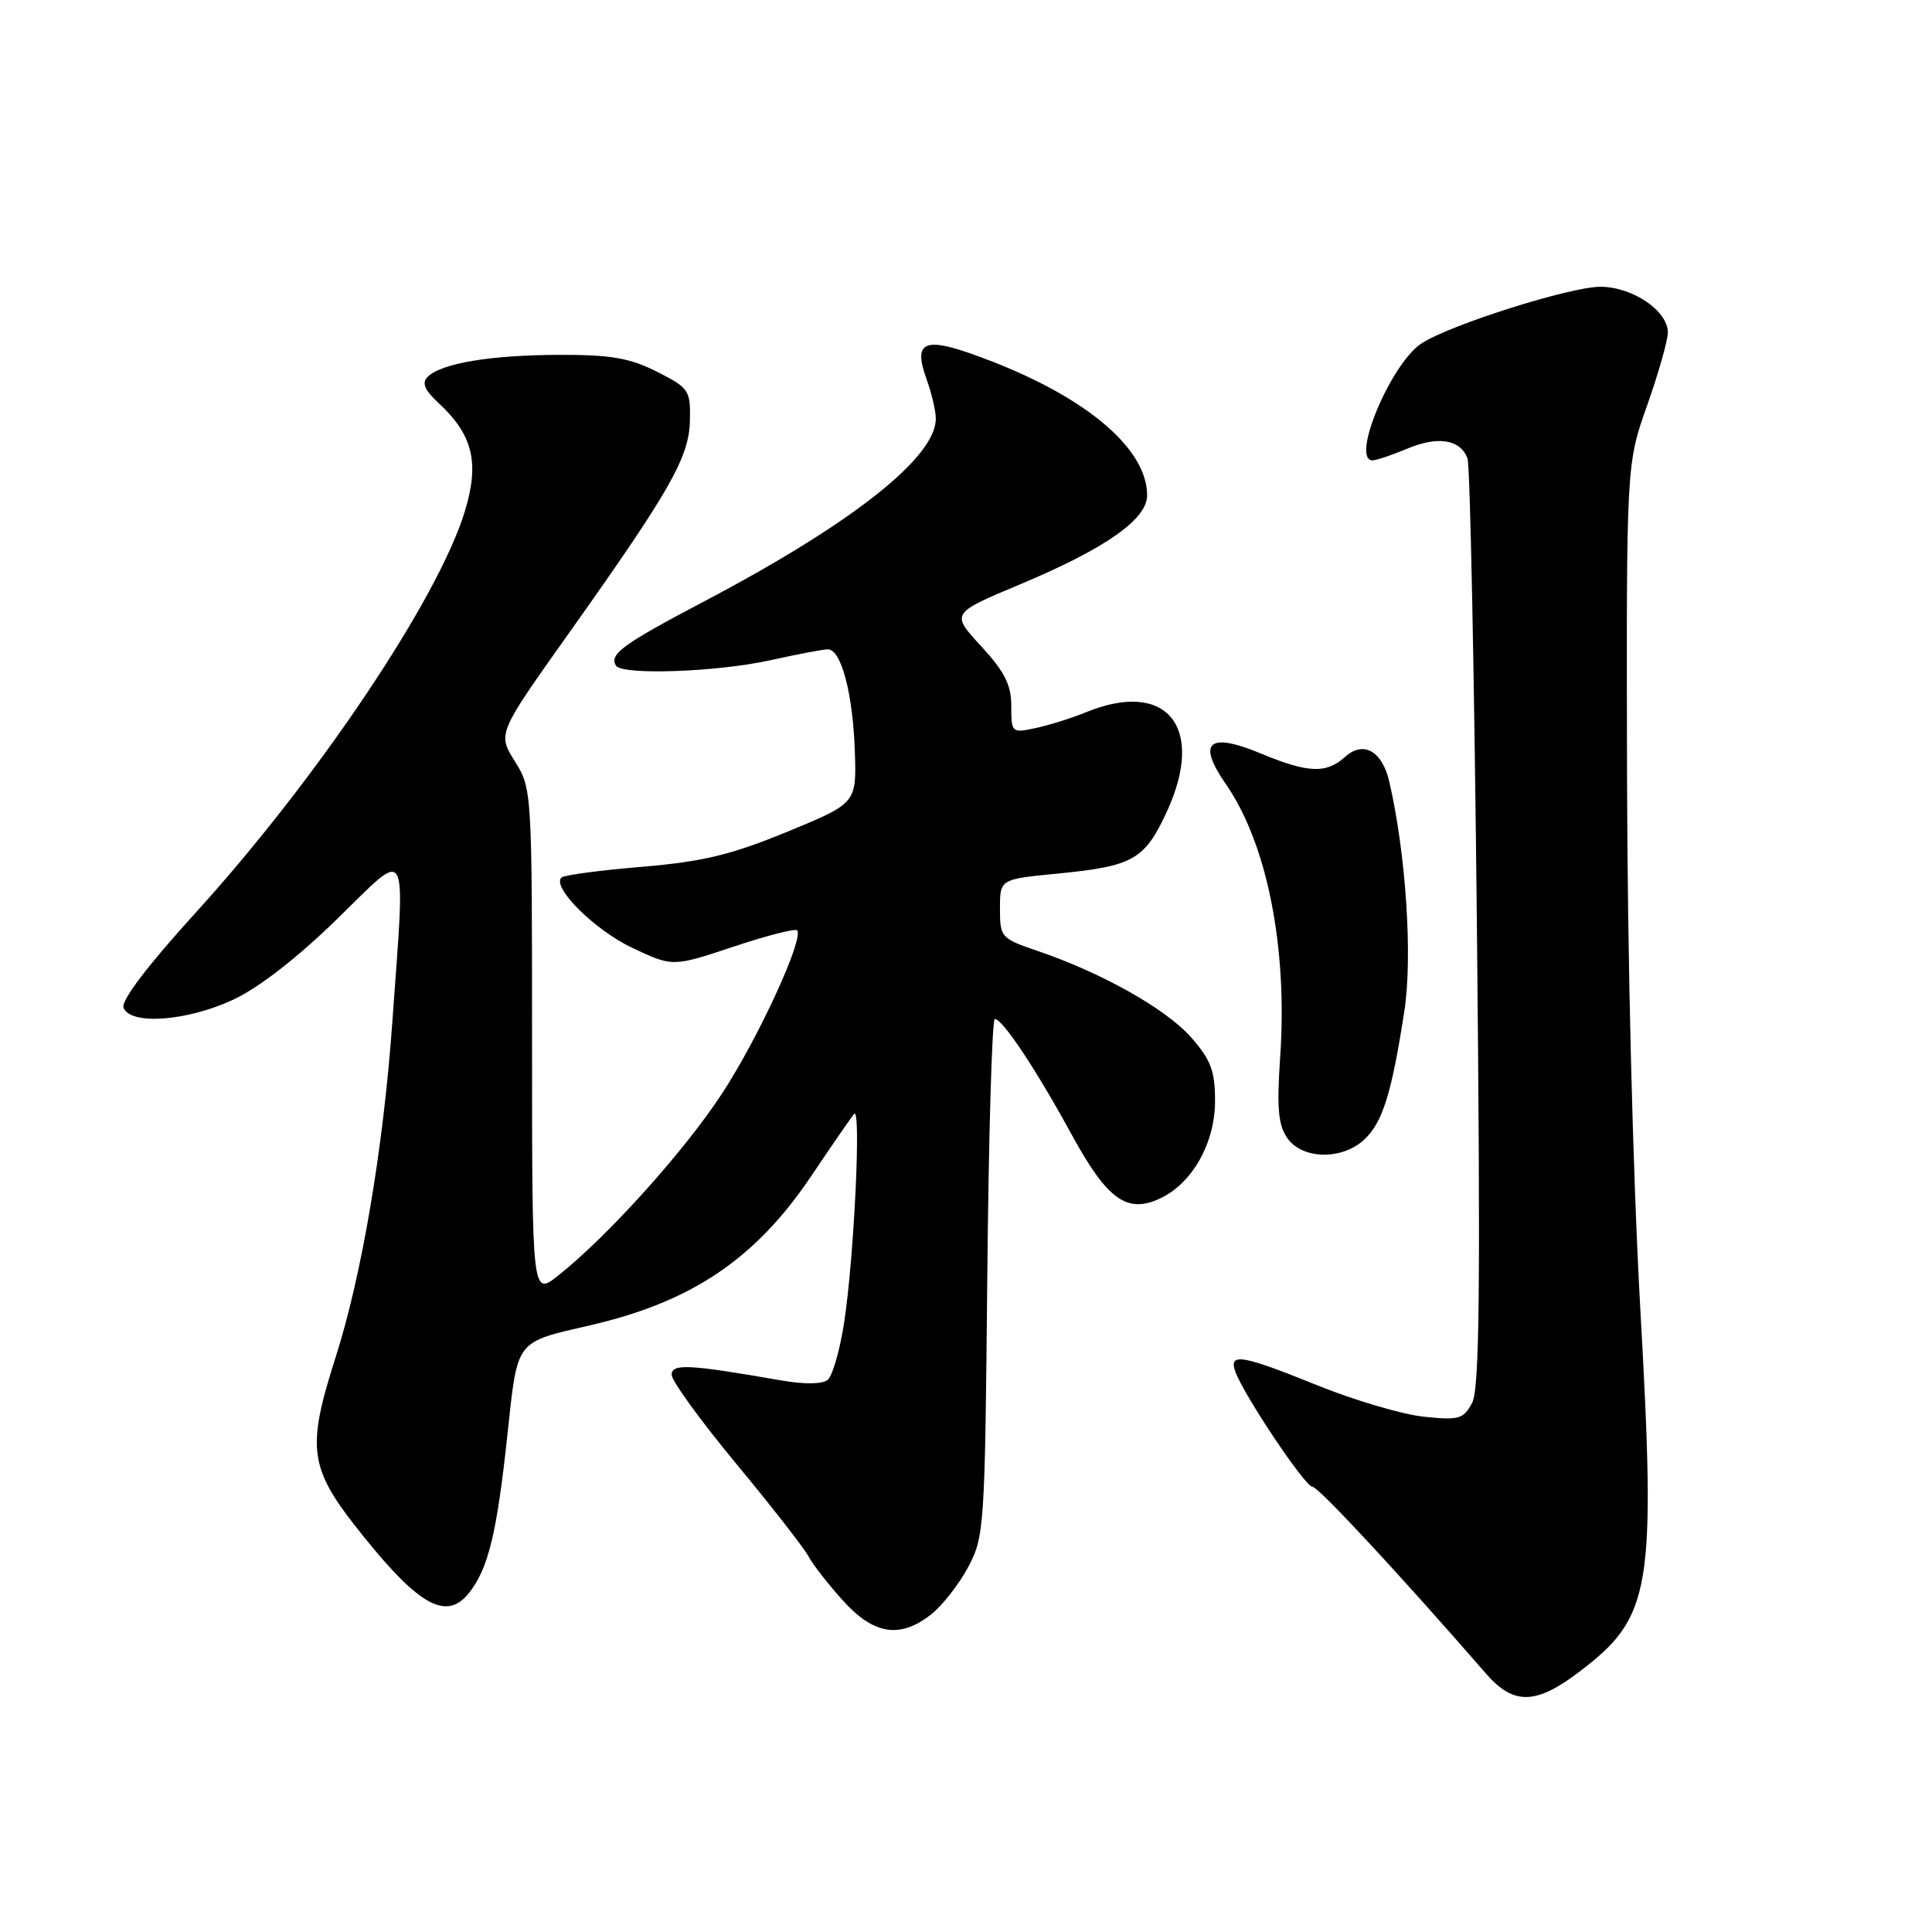 <?xml version="1.0" encoding="UTF-8" standalone="no"?>
<!DOCTYPE svg PUBLIC "-//W3C//DTD SVG 1.1//EN" "http://www.w3.org/Graphics/SVG/1.1/DTD/svg11.dtd" >
<svg xmlns="http://www.w3.org/2000/svg" xmlns:xlink="http://www.w3.org/1999/xlink" version="1.1" viewBox="0 0 256 256">
 <g >
 <path fill="currentColor"
d=" M 209.35 221.46 C 218.85 214.21 219.44 210.65 217.34 173.25 C 216.35 155.47 215.64 127.00 215.59 102.50 C 215.50 61.50 215.50 61.50 218.25 53.73 C 219.76 49.45 221.00 45.10 221.00 44.05 C 221.00 41.18 216.30 38.00 212.05 38.00 C 208.05 38.00 192.09 43.05 188.35 45.51 C 184.28 48.18 178.92 61.00 181.88 61.00 C 182.36 61.00 184.42 60.31 186.45 59.46 C 190.55 57.74 193.48 58.21 194.45 60.73 C 194.80 61.64 195.36 89.65 195.70 122.96 C 196.19 170.82 196.05 184.03 195.06 185.90 C 193.91 188.04 193.31 188.21 188.65 187.72 C 185.82 187.42 179.51 185.56 174.62 183.59 C 164.54 179.51 162.78 179.21 163.69 181.75 C 164.82 184.88 172.93 197.00 173.90 197.00 C 174.68 197.00 185.47 208.61 196.89 221.75 C 200.57 225.98 203.52 225.91 209.35 221.46 Z  M 123.39 213.91 C 124.86 212.75 127.06 209.94 128.28 207.66 C 130.43 203.63 130.51 202.41 130.82 169.25 C 131.00 150.41 131.45 135.01 131.82 135.02 C 132.87 135.05 137.27 141.68 141.99 150.32 C 146.73 159.01 149.37 160.89 153.80 158.76 C 158.03 156.73 161.00 151.41 161.00 145.89 C 161.00 141.91 160.45 140.44 157.84 137.47 C 154.53 133.70 146.03 128.91 137.50 126.01 C 132.64 124.36 132.50 124.20 132.50 120.40 C 132.50 116.50 132.50 116.50 140.00 115.77 C 150.20 114.78 151.68 113.94 154.66 107.44 C 159.76 96.29 154.56 89.99 143.87 94.39 C 142.02 95.15 139.04 96.08 137.25 96.47 C 134.06 97.15 134.00 97.10 134.00 93.56 C 134.00 90.74 133.12 89.00 130.00 85.62 C 126.00 81.27 126.00 81.27 135.09 77.46 C 146.46 72.70 152.00 68.82 152.00 65.64 C 152.00 59.59 144.32 52.93 131.61 47.96 C 122.55 44.41 120.83 44.87 122.80 50.32 C 123.46 52.15 124.00 54.47 124.00 55.48 C 124.00 60.62 112.87 69.39 93.26 79.71 C 82.52 85.36 80.69 86.70 81.62 88.20 C 82.42 89.49 94.94 89.05 102.00 87.50 C 105.58 86.71 109.03 86.05 109.67 86.04 C 111.45 85.98 113.01 91.84 113.27 99.54 C 113.50 106.43 113.50 106.43 104.30 110.22 C 96.87 113.27 93.16 114.17 85.03 114.86 C 79.49 115.32 74.70 115.96 74.39 116.28 C 73.09 117.57 78.79 123.23 83.77 125.59 C 89.13 128.12 89.13 128.12 97.13 125.46 C 101.53 123.99 105.34 123.01 105.61 123.27 C 106.59 124.26 100.55 137.43 95.72 144.83 C 90.74 152.47 80.60 163.74 74.00 168.99 C 70.50 171.77 70.50 171.77 70.50 138.14 C 70.50 104.83 70.48 104.46 68.21 100.86 C 65.93 97.21 65.93 97.21 75.34 83.96 C 88.87 64.91 91.32 60.59 91.42 55.67 C 91.50 51.71 91.28 51.39 87.04 49.25 C 83.43 47.43 80.94 47.00 74.04 47.02 C 64.97 47.05 58.46 48.14 56.66 49.94 C 55.86 50.74 56.26 51.69 58.11 53.40 C 62.68 57.64 63.57 61.33 61.57 67.83 C 58.02 79.40 42.07 103.17 25.94 120.92 C 19.52 127.98 16.02 132.60 16.37 133.53 C 17.27 135.87 24.77 135.32 30.89 132.47 C 34.27 130.90 39.41 126.91 44.64 121.80 C 54.35 112.33 53.72 111.16 51.98 135.50 C 50.80 152.07 47.95 168.94 44.51 179.72 C 40.52 192.23 40.88 194.56 48.26 203.70 C 55.59 212.80 59.18 214.73 62.08 211.15 C 64.68 207.94 65.82 203.30 67.23 190.16 C 68.61 177.35 68.17 177.93 78.32 175.58 C 91.71 172.47 100.13 166.78 107.48 155.85 C 110.20 151.81 112.76 148.09 113.17 147.60 C 114.13 146.42 113.18 166.57 111.86 175.19 C 111.30 178.88 110.31 182.32 109.67 182.84 C 108.96 183.42 106.55 183.45 103.50 182.91 C 91.22 180.77 89.00 180.66 89.00 182.17 C 89.00 182.97 92.83 188.25 97.51 193.90 C 102.19 199.55 106.51 205.08 107.10 206.18 C 107.68 207.28 109.76 209.94 111.70 212.09 C 115.79 216.62 119.26 217.16 123.39 213.91 Z  M 180.77 151.00 C 183.20 148.74 184.40 144.89 186.08 134.00 C 187.20 126.80 186.30 113.15 184.09 103.58 C 183.15 99.50 180.65 98.10 178.23 100.29 C 175.74 102.54 173.34 102.45 167.09 99.85 C 160.14 96.96 158.57 98.33 162.44 103.91 C 167.89 111.77 170.63 125.54 169.63 140.06 C 169.17 146.84 169.37 149.08 170.58 150.81 C 172.57 153.65 177.83 153.74 180.77 151.00 Z "/>
</g>
</svg>